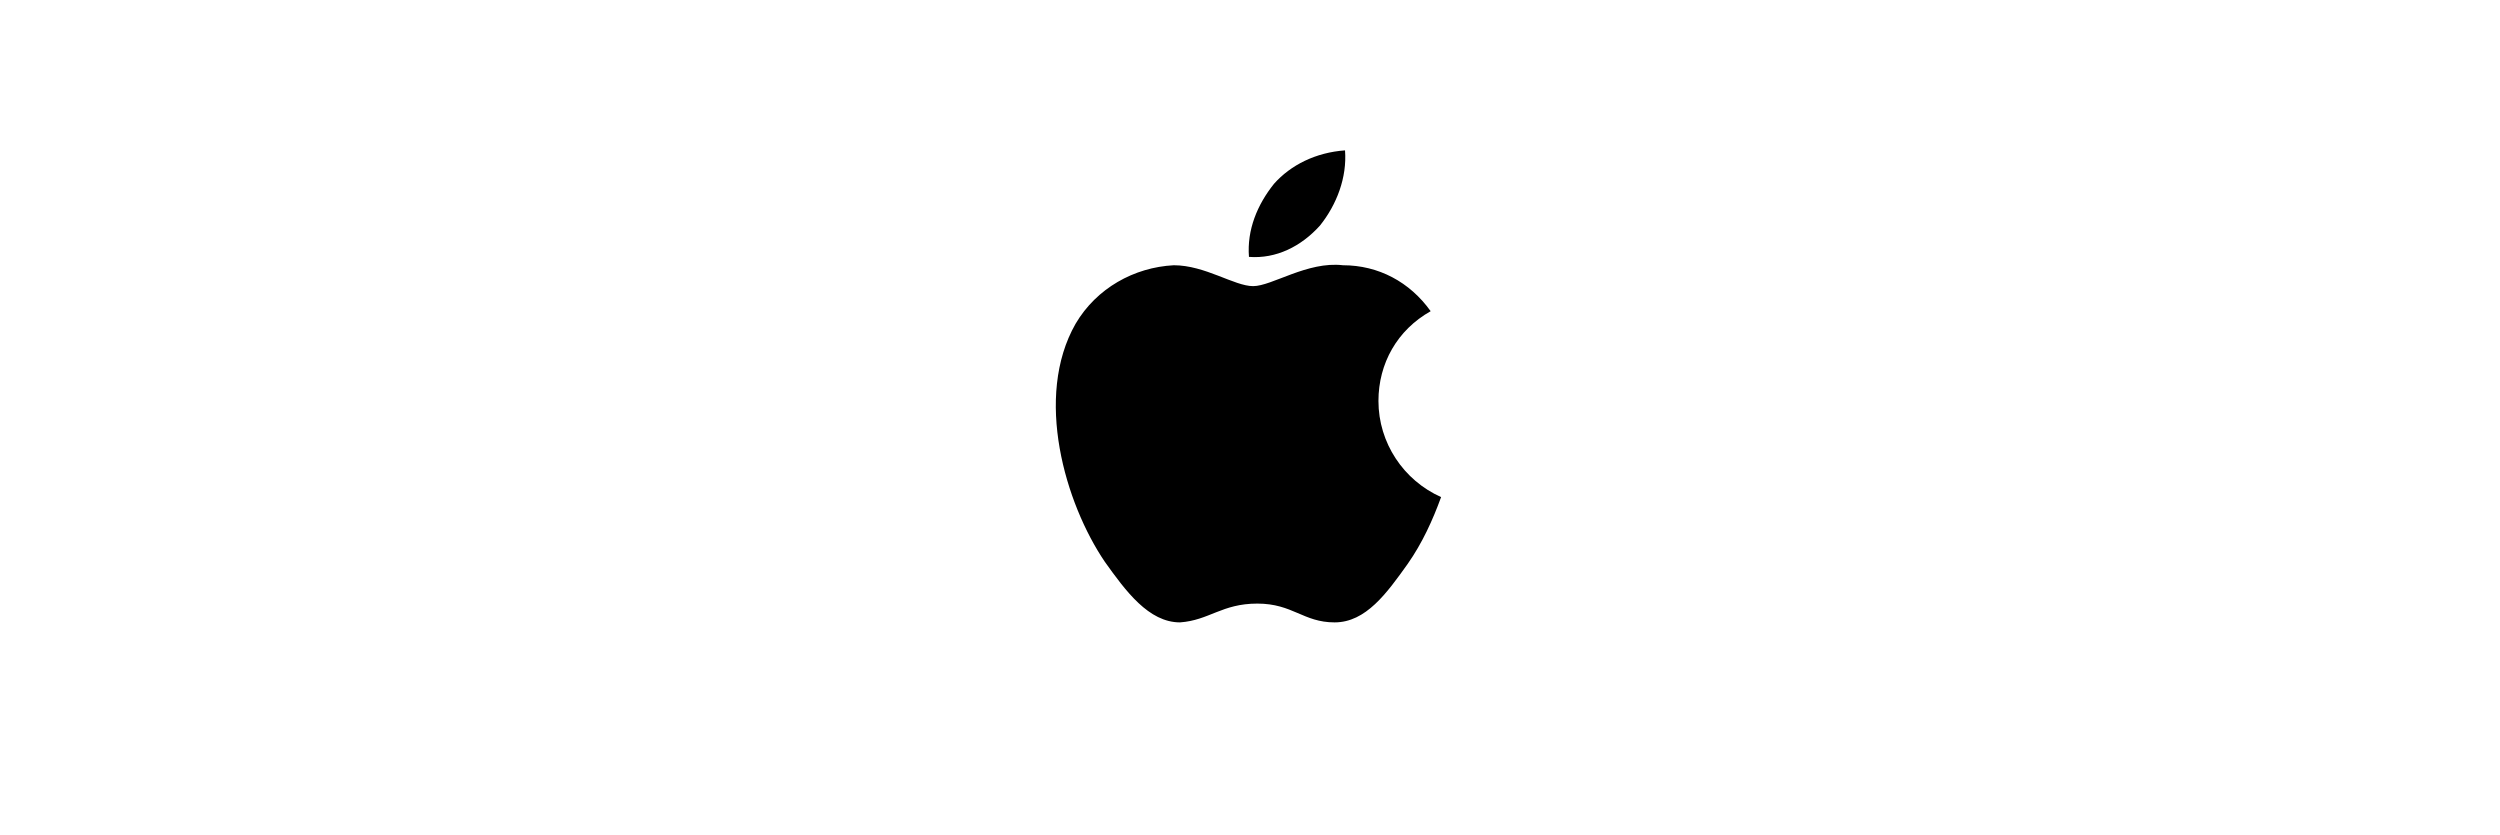 <?xml version="1.0" encoding="utf-8"?>
<!-- Generator: Adobe Illustrator 25.2.0, SVG Export Plug-In . SVG Version: 6.00 Build 0)  -->
<svg version="1.1" id="OL" xmlns="http://www.w3.org/2000/svg" xmlns:xlink="http://www.w3.org/1999/xlink" x="0px" y="0px"
	 viewBox="0 0 119.7 40" style="enable-background:new 0 0 119.7 40;" xml:space="preserve">
<g>
	<g id="_Group_">
		<g id="_Group_2">
			<path id="_Path_" d="M66,19.2c0-1.8,0.9-3.4,2.5-4.3c-1-1.4-2.5-2.2-4.2-2.2c-1.7-0.2-3.4,1-4.3,1c-0.9,0-2.3-1-3.8-1
				c-1.9,0.1-3.7,1.1-4.7,2.8c-2,3.5-0.5,8.6,1.4,11.4c1,1.4,2.1,2.9,3.6,2.9c1.4-0.1,2-0.9,3.7-0.9c1.7,0,2.2,0.9,3.7,0.9
				c1.5,0,2.5-1.4,3.5-2.8c0.7-1,1.2-2.1,1.6-3.2C67.2,23,66,21.2,66,19.2z"/>
			<path id="_Path_2" d="M63.2,10.8c0.8-1,1.3-2.3,1.2-3.6C63,7.3,61.8,7.9,61,8.8c-0.8,1-1.3,2.2-1.2,3.5
				C61.1,12.4,62.3,11.8,63.2,10.8z"/>
		</g>
	</g>
</g>
</svg>
